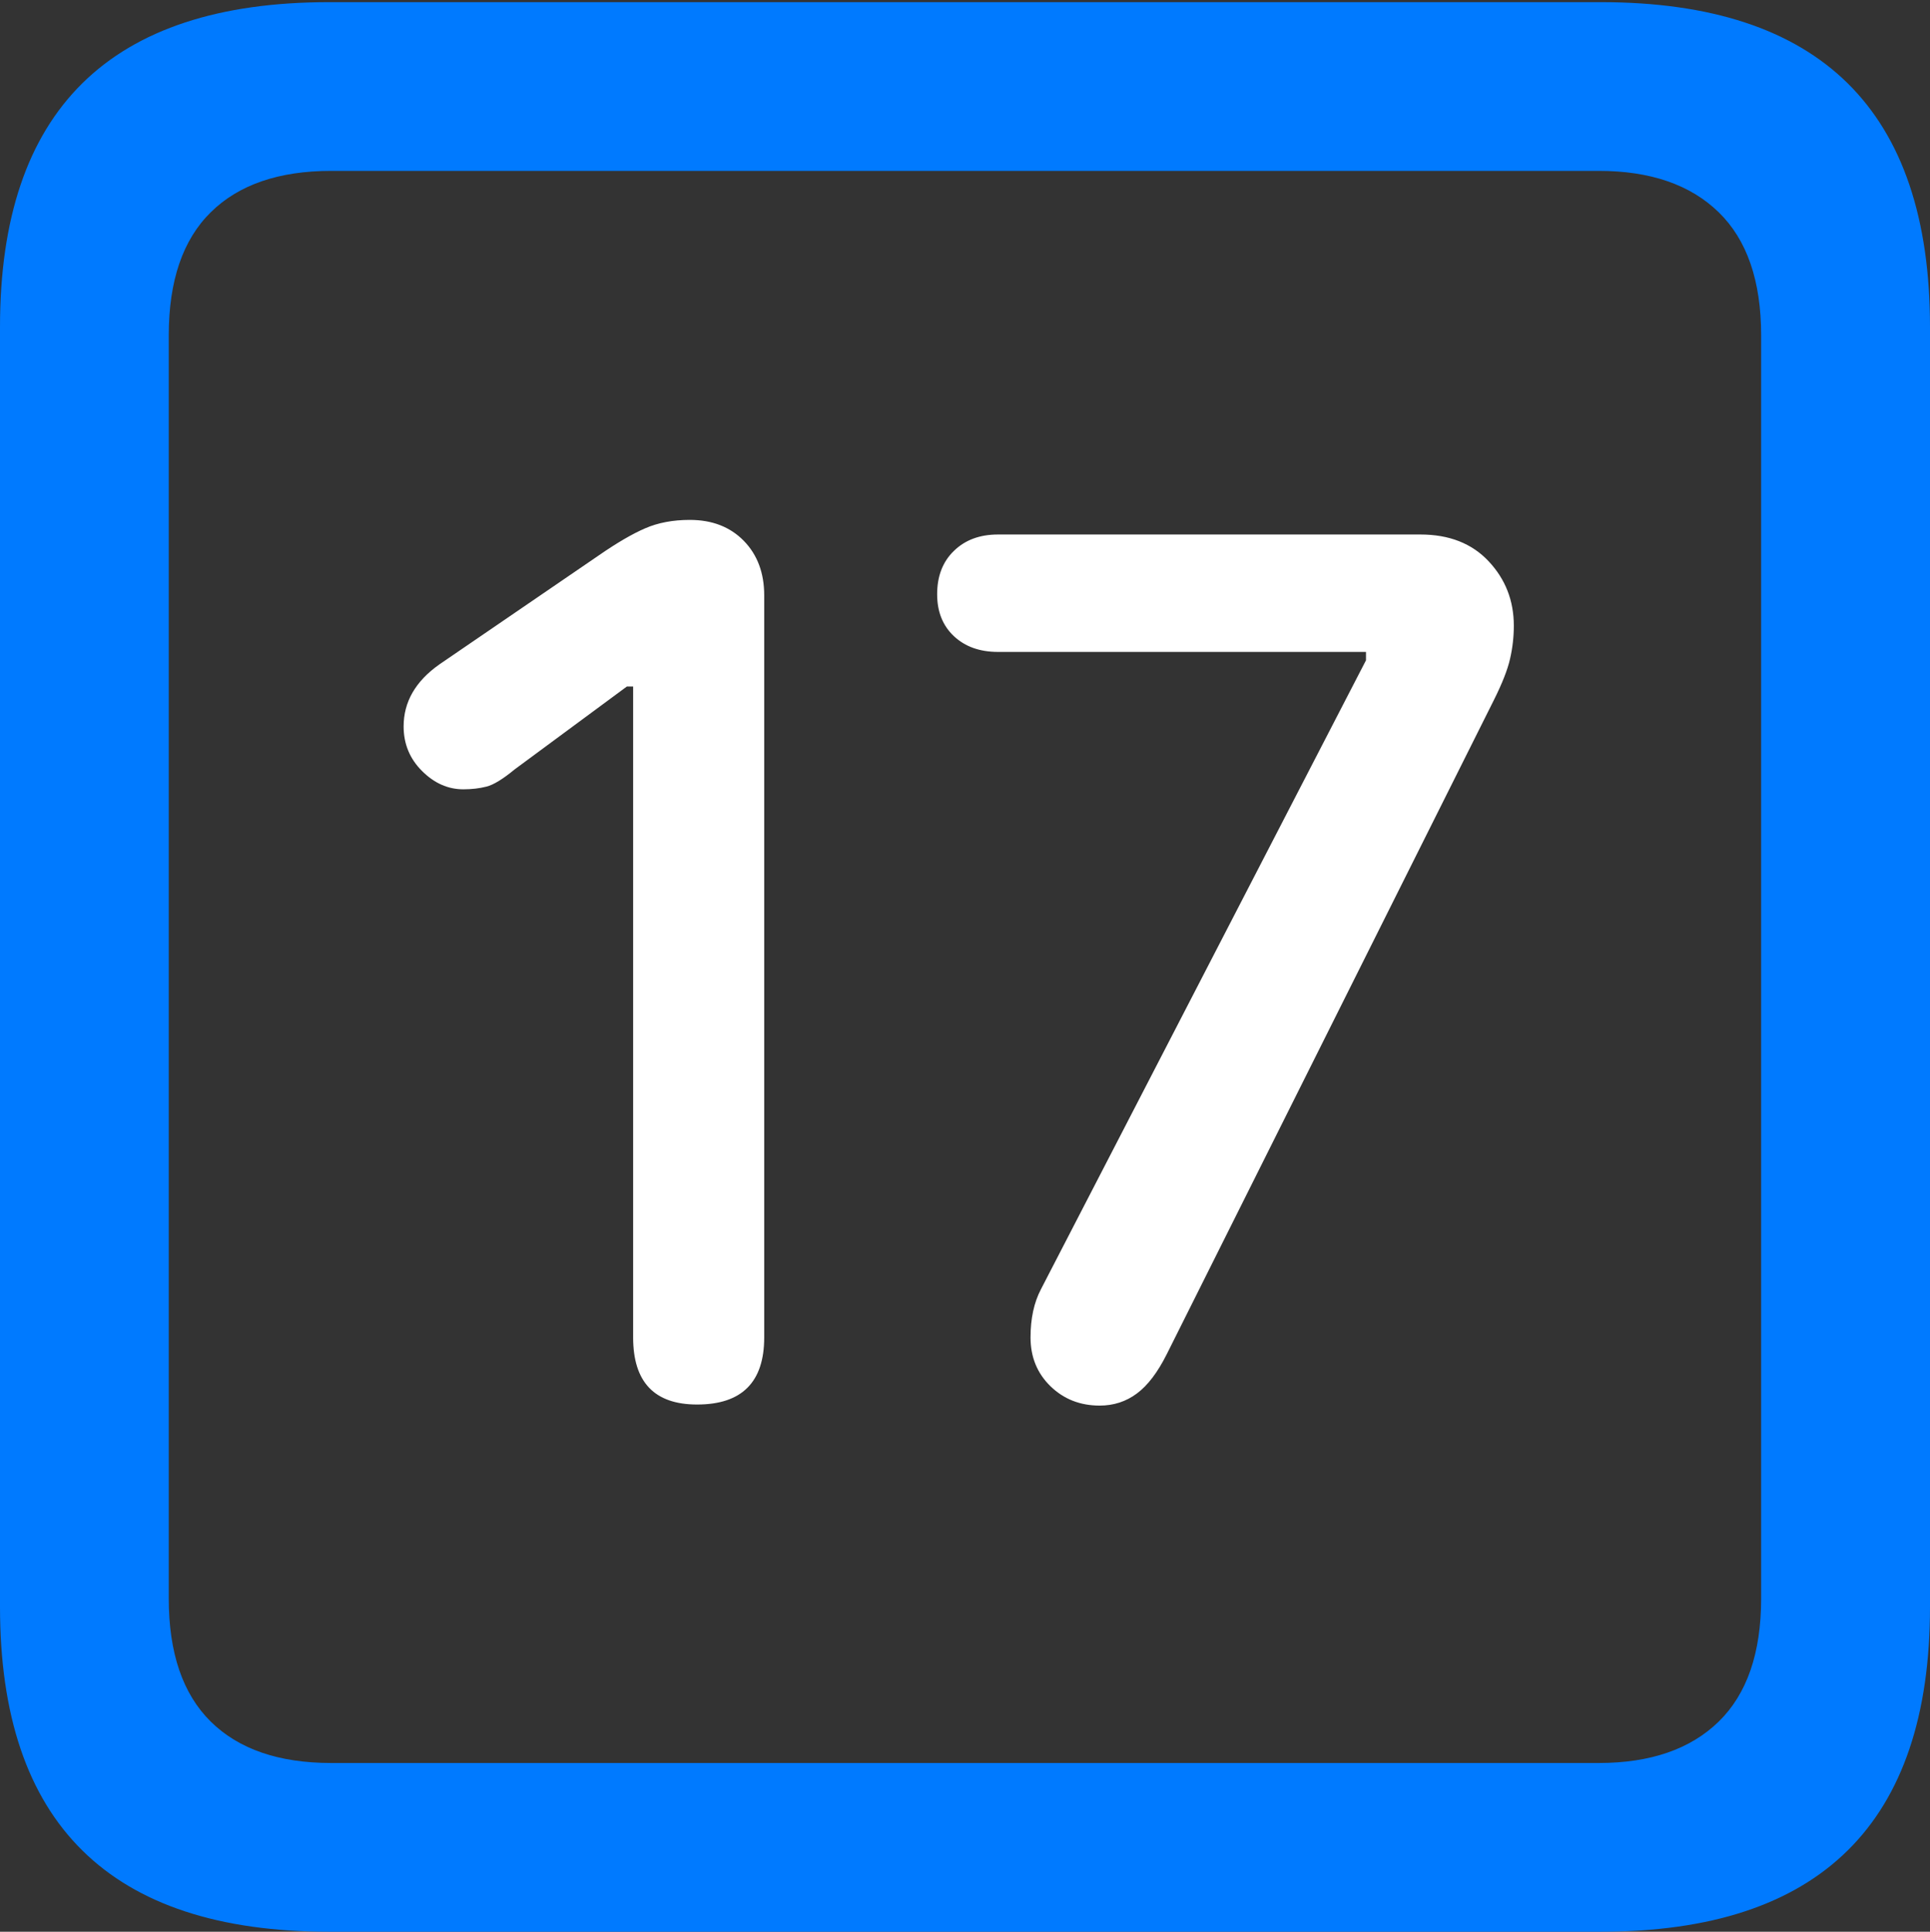 <?xml version="1.0" encoding="UTF-8"?>
<!--Generator: Apple Native CoreSVG 175.5-->
<!DOCTYPE svg
PUBLIC "-//W3C//DTD SVG 1.1//EN"
       "http://www.w3.org/Graphics/SVG/1.1/DTD/svg11.dtd">
<svg version="1.1" xmlns="http://www.w3.org/2000/svg" xmlns:xlink="http://www.w3.org/1999/xlink" width="17.979" height="17.998">
 <rect width="100%" height="100%" fill="#333333" stroke="none"/>
 <g>
  <rect height="17.998" opacity="0" width="17.979" x="0" y="0"/>
  <path d="M3.066 17.998L14.912 17.998Q16.445 17.998 17.212 17.241Q17.979 16.484 17.979 14.971L17.979 3.047Q17.979 1.533 17.212 0.776Q16.445 0.02 14.912 0.02L3.066 0.02Q1.533 0.02 0.767 0.776Q0 1.533 0 3.047L0 14.971Q0 16.484 0.767 17.241Q1.533 17.998 3.066 17.998ZM3.086 16.426Q2.354 16.426 1.963 16.04Q1.572 15.654 1.572 14.893L1.572 3.125Q1.572 2.363 1.963 1.978Q2.354 1.592 3.086 1.592L14.893 1.592Q15.615 1.592 16.011 1.978Q16.406 2.363 16.406 3.125L16.406 14.893Q16.406 15.654 16.011 16.04Q15.615 16.426 14.893 16.426Z" fill="#007aff"/>
  <path d="M6.494 13.086Q7.119 13.086 7.119 12.461L7.119 5.547Q7.119 5.234 6.929 5.039Q6.738 4.844 6.426 4.844Q6.191 4.844 6.011 4.922Q5.83 5 5.576 5.176L4.092 6.191Q3.76 6.426 3.76 6.768Q3.76 7.012 3.931 7.183Q4.102 7.354 4.316 7.354Q4.434 7.354 4.531 7.329Q4.629 7.305 4.795 7.168L5.84 6.396L5.898 6.396L5.898 12.461Q5.898 13.086 6.494 13.086ZM10.244 13.096Q10.44 13.096 10.591 12.983Q10.742 12.871 10.869 12.617L13.916 6.523Q14.033 6.289 14.067 6.138Q14.102 5.986 14.102 5.83Q14.102 5.479 13.867 5.229Q13.633 4.98 13.232 4.98L9.297 4.98Q9.043 4.98 8.887 5.132Q8.73 5.283 8.73 5.537Q8.73 5.781 8.887 5.928Q9.043 6.074 9.297 6.074L12.725 6.074L12.725 6.152L9.697 12.012Q9.6 12.197 9.6 12.461Q9.6 12.734 9.785 12.915Q9.971 13.096 10.244 13.096Z" fill="#ffffff"/>
 </g>
</svg>

